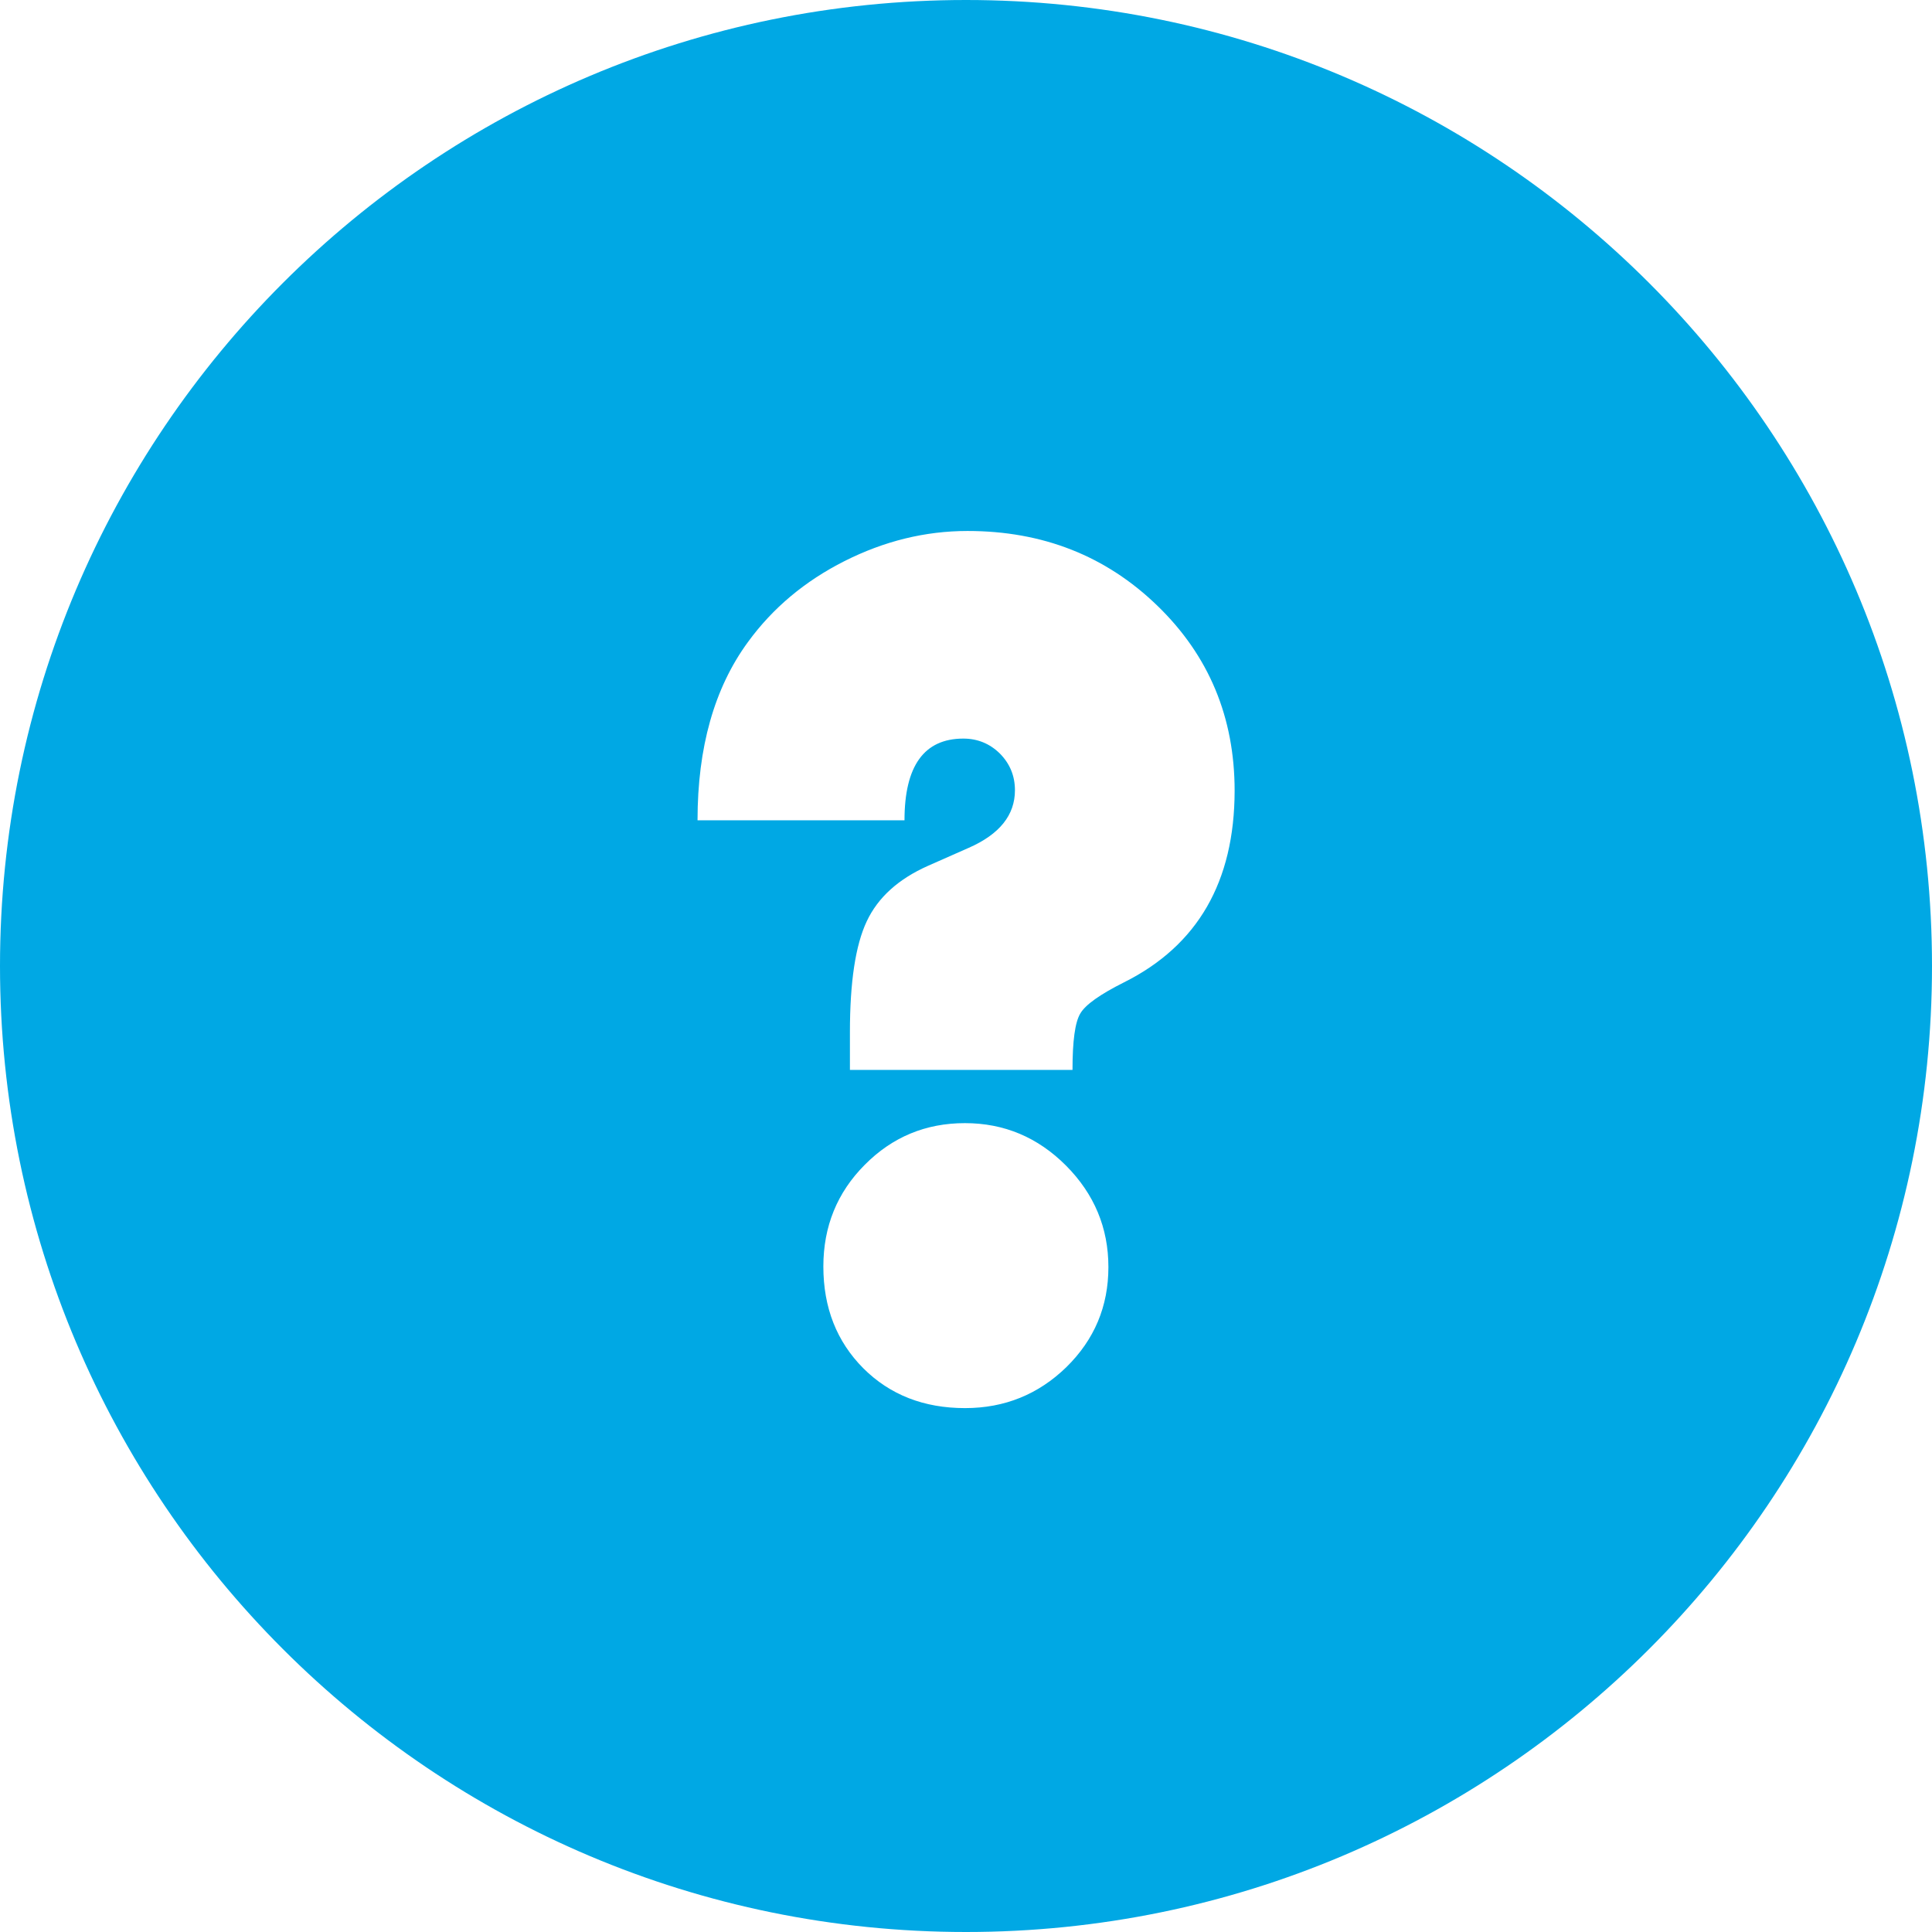 <svg width="24" height="24" viewBox="0 0 24 24" xmlns="http://www.w3.org/2000/svg">
    <path fill-rule="evenodd" clip-rule="evenodd"
          d="M12 0C5.372 0 0 5.373 0 12C0 18.628 5.372 24 12 24C18.628 24 24 18.628 24 12C24 5.373 18.628 0 12 0ZM13.248 16.982C12.9 17.321 12.48 17.492 11.988 17.492C11.476 17.492 11.055 17.327 10.724 16.997C10.394 16.665 10.228 16.244 10.228 15.733C10.228 15.236 10.399 14.814 10.743 14.469C11.085 14.124 11.5 13.952 11.987 13.952C12.474 13.952 12.892 14.128 13.243 14.48C13.594 14.833 13.769 15.254 13.769 15.74C13.769 16.228 13.595 16.641 13.248 16.982ZM13.42 12.59C13.483 12.481 13.666 12.352 13.963 12.203C14.878 11.746 15.335 10.953 15.337 9.824C15.337 8.91 15.017 8.144 14.378 7.525C13.739 6.906 12.954 6.596 12.019 6.596C11.492 6.596 10.983 6.722 10.491 6.97C9.999 7.218 9.599 7.553 9.291 7.976C8.873 8.547 8.665 9.285 8.665 10.19H11.236C11.236 9.514 11.48 9.175 11.967 9.175C12.145 9.175 12.298 9.239 12.422 9.362C12.545 9.487 12.608 9.638 12.608 9.817C12.608 10.125 12.417 10.364 12.034 10.532L11.527 10.756C11.159 10.92 10.906 11.149 10.767 11.445C10.627 11.741 10.558 12.2 10.558 12.822V13.291H13.323C13.323 12.933 13.354 12.699 13.42 12.59Z"
          fill="#00A8E4"/>
</svg>
